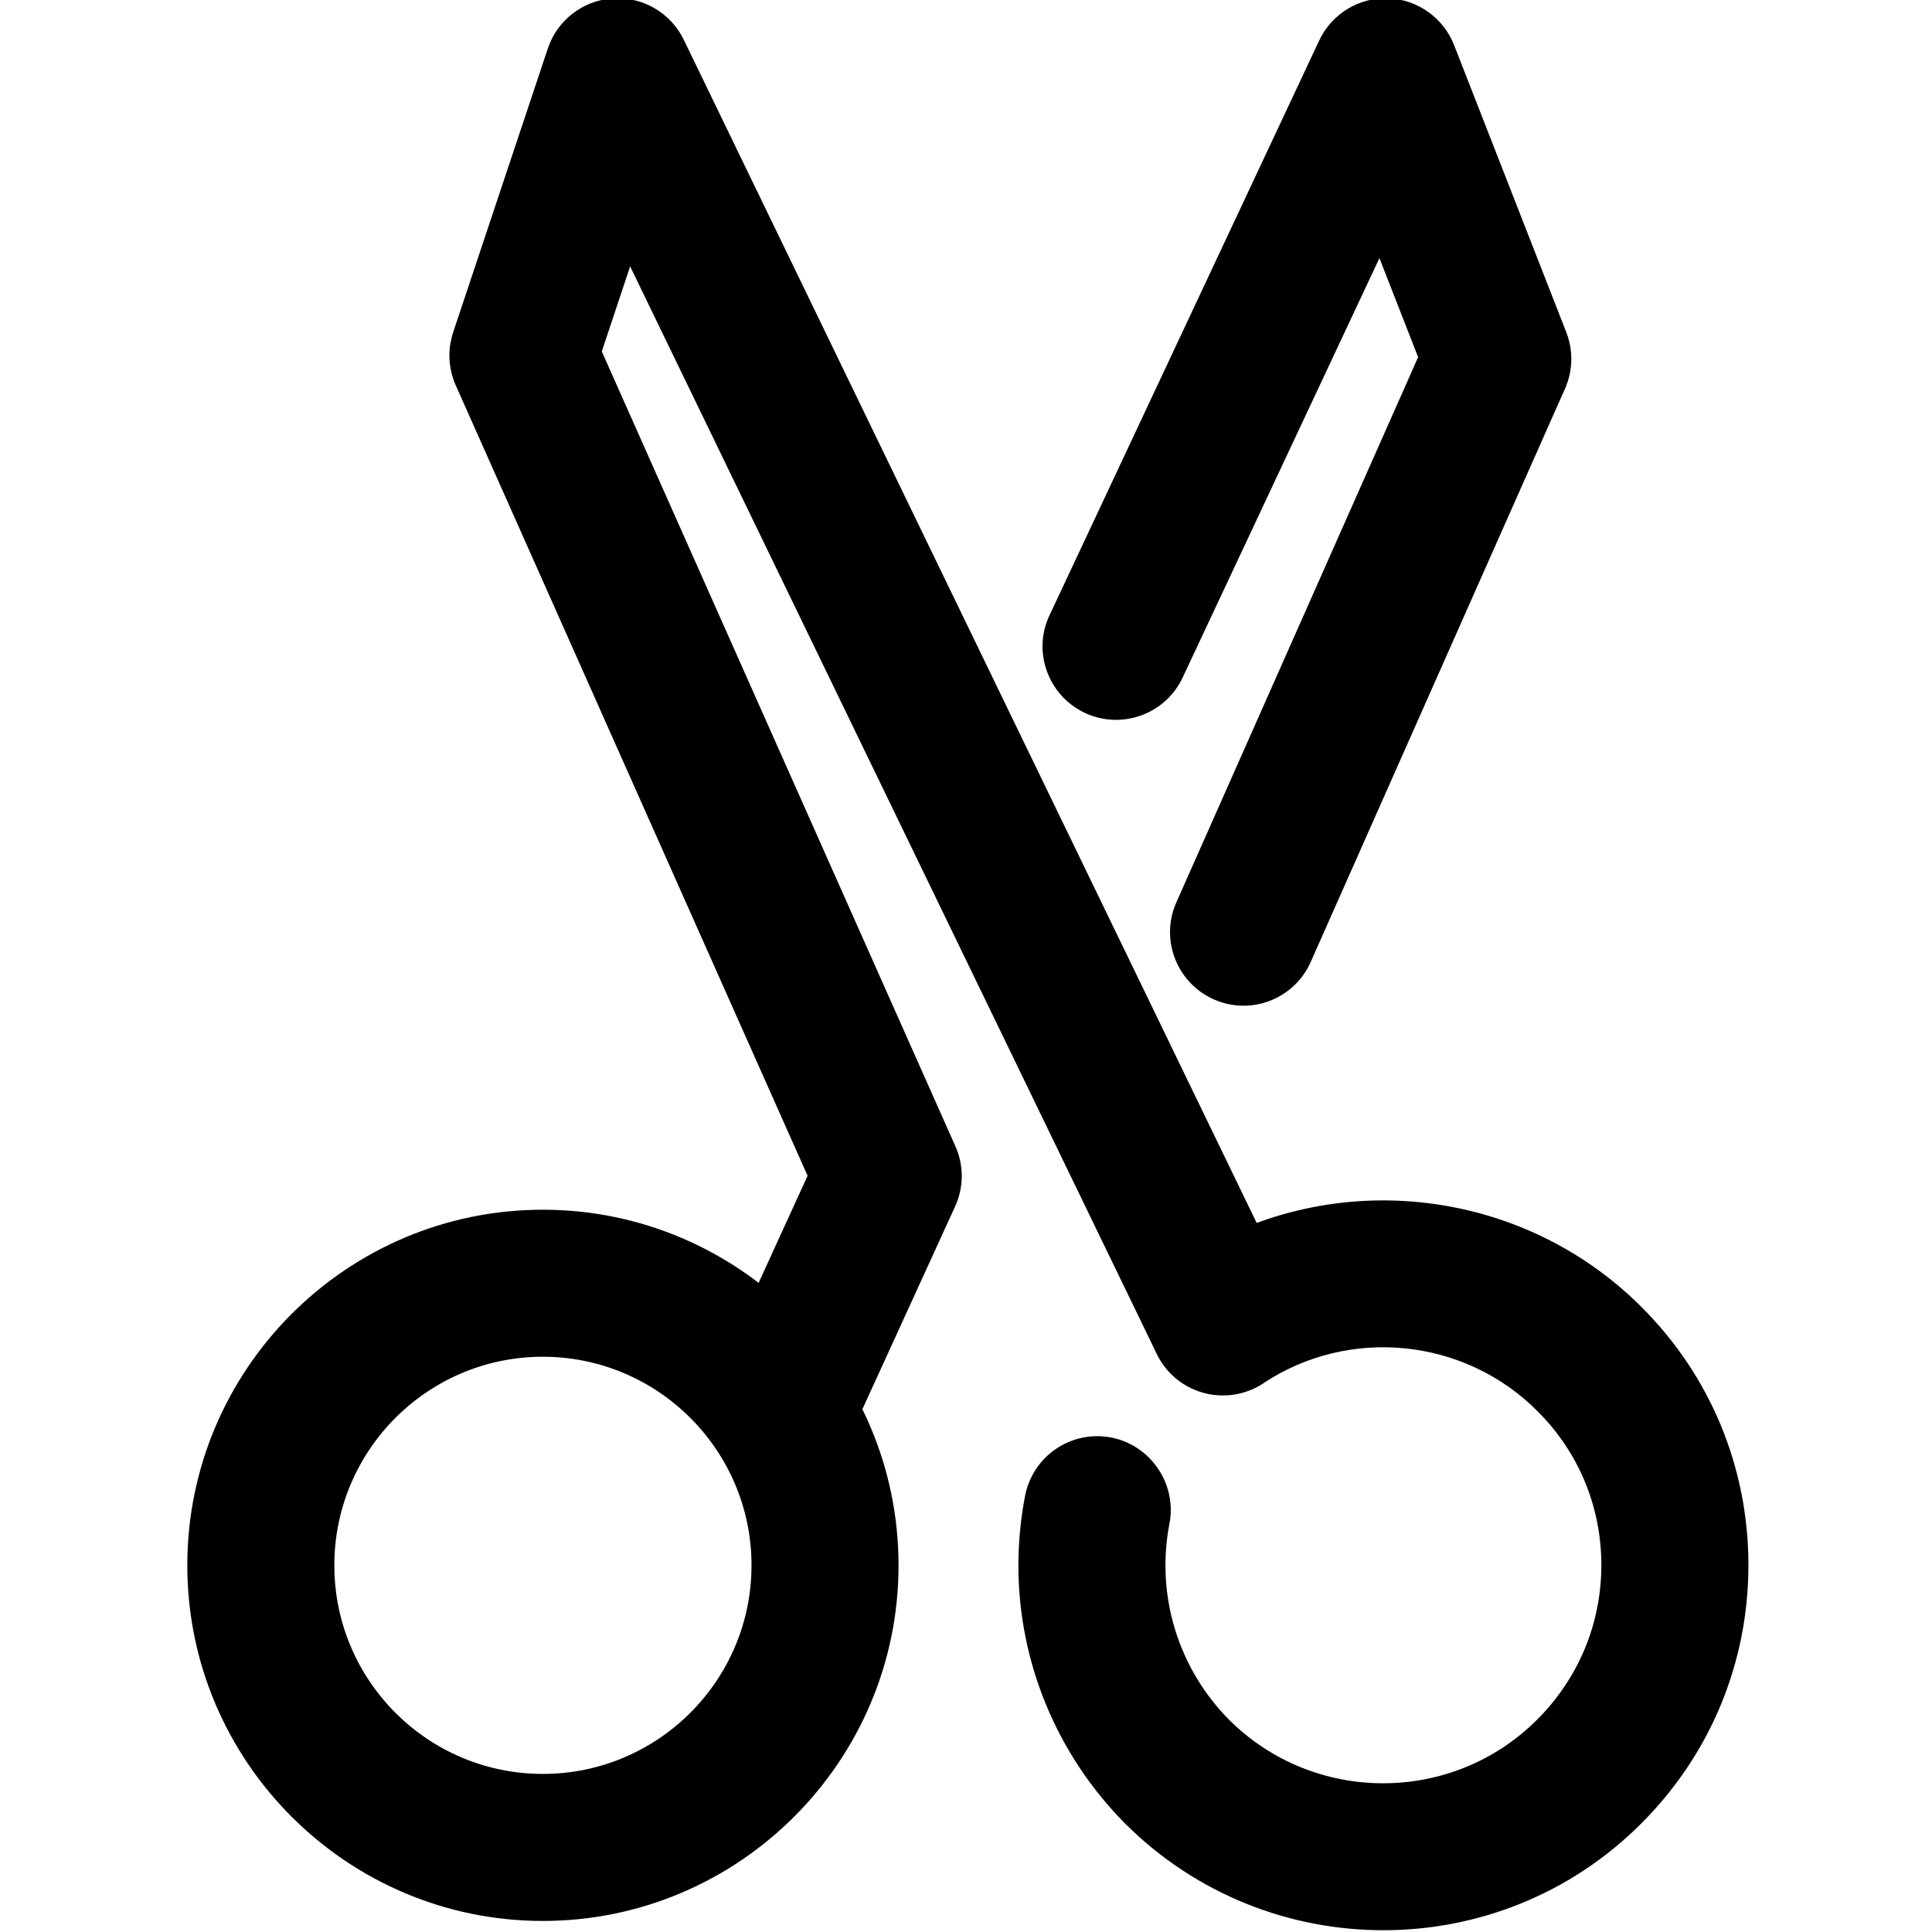 <?xml version="1.0" encoding="UTF-8" standalone="no"?>
<svg width="1000px" height="1000px" viewBox="0 0 1000 1000" version="1.1" xmlns="http://www.w3.org/2000/svg" xmlns:xlink="http://www.w3.org/1999/xlink">
    <!-- Generator: Sketch 48.2 (47327) - http://www.bohemiancoding.com/sketch -->
    <title>Artboard</title>
    <desc>Created with Sketch.</desc>
    <defs></defs>
    <g id="Page-1" stroke="none" stroke-width="1" fill="none" fill-rule="evenodd">
        <g id="Artboard" fill="#000000" fill-rule="nonzero">
            <path d="M539.598,334.485 C539.598,329.09 540.782,323.577 543.268,318.385 L682.79,21.008 C689.234,7.241 703.305,-1.384 718.457,-0.893 C733.61,-0.352 747.089,9.169 752.636,23.341 L810.711,171.979 C814.381,181.349 814.178,191.952 810.018,201.22 L678.427,497.904 C669.904,517.133 647.411,525.792 628.284,517.285 C609.055,508.762 600.345,486.218 608.869,467.091 L734.016,184.866 L713.993,133.59 L612.133,350.704 C603.22,369.729 580.525,377.898 561.499,368.985 C547.733,362.525 539.598,348.793 539.598,334.485 Z M232.615,183.902 C232.615,179.843 233.308,175.785 234.593,171.861 L283.553,25.1 C288.407,10.438 301.784,0.172 317.14,-0.809 C332.597,-1.857 347.158,6.616 353.906,20.551 L667.232,667.631 C676.246,686.708 668.415,709.353 649.593,718.468 C630.668,727.634 607.871,719.703 598.756,700.829 L326.154,137.885 L311.491,181.924 L494.511,593.304 C498.976,603.265 498.874,614.714 494.308,624.574 L438.415,746.812 C429.688,765.94 407.094,774.362 388.068,765.585 C368.839,756.858 360.417,734.23 369.245,715.204 L418.002,608.575 L235.862,199.377 C233.697,194.455 232.615,189.213 232.615,183.902 Z M527.117,810.266 C527.117,798.275 528.301,786.183 530.584,774.193 C534.643,753.526 554.565,740.048 575.181,744.073 C595.898,748.081 609.275,768.544 605.3,788.669 C598.164,825.672 609.765,863.487 636.215,890.191 C680.22,933.992 751.757,933.992 795.66,890.039 C817.07,868.628 828.858,840.301 828.858,810.113 C828.858,779.993 817.172,751.649 795.761,730.391 C758.099,692.542 698.451,686.488 653.956,715.931 C636.418,727.567 612.826,722.764 601.242,705.226 C589.556,687.587 594.511,663.995 611.947,652.512 C686.562,603.163 786.443,613.277 849.676,676.544 C885.343,712.16 904.978,759.632 904.978,810.08 C904.978,860.663 885.259,908.134 849.49,943.852 C776.059,1017.435 656.256,1017.52 582.436,943.954 C546.633,907.881 527.117,859.766 527.117,810.266 Z M96.948,810.215 C96.948,708.744 179.495,626.147 280.966,626.147 C382.436,626.147 465.085,708.744 465.085,810.215 C465.085,911.686 382.436,994.283 280.966,994.283 C179.495,994.283 96.948,911.686 96.948,810.215 Z M388.981,810.215 C388.981,750.668 340.529,702.25 280.966,702.25 C221.402,702.25 173.051,750.651 173.051,810.215 C173.051,869.778 221.402,918.18 280.966,918.18 C340.529,918.18 388.981,869.778 388.981,810.215 Z" id="Shape"></path>
        </g>
    </g>
</svg>
